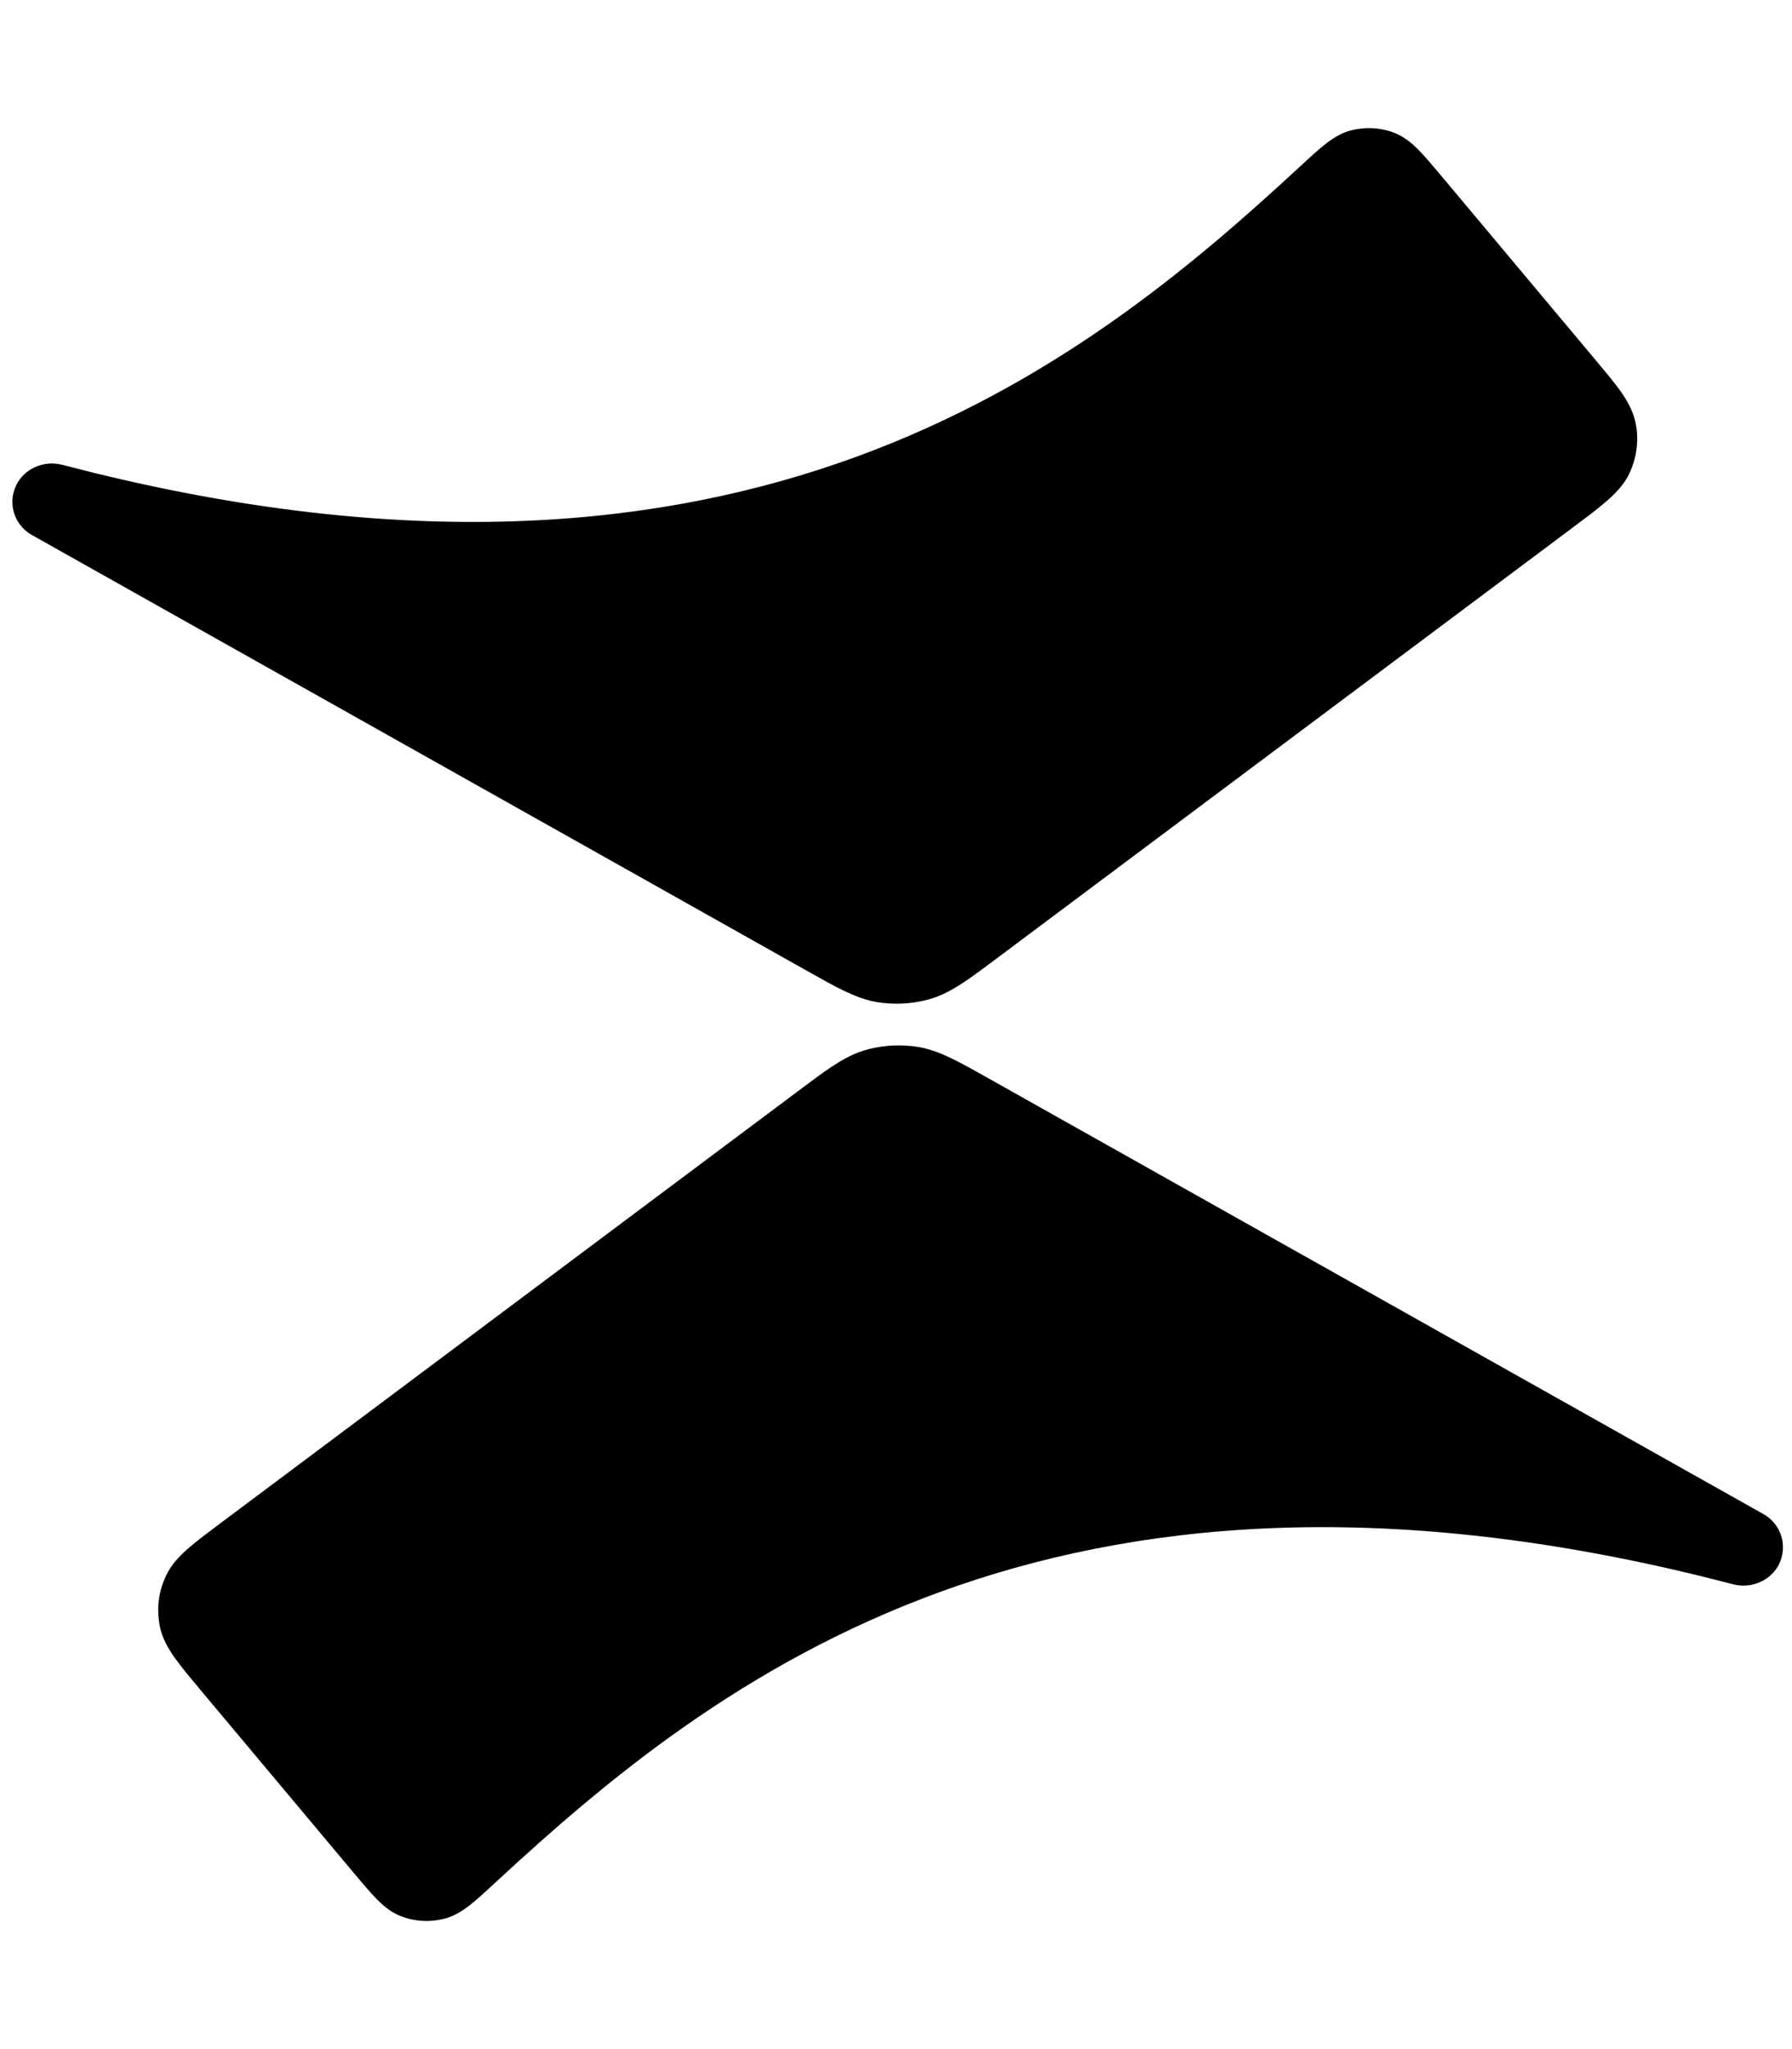 <!-- <svg xmlns="http://www.w3.org/2000/svg" fill="none" viewBox="0 0 36 36">
    <path fill="#000"
        d="M22.25 4h-8.5a1 1 0 0 0-.96.73l-5.54 19.4a.5.5 0 0 0 .62.62l5.05-1.44a2 2 0 0 0 1.38-1.4l3.22-11.66a.5.5 0 0 1 .96 0l3.22 11.67a2 2 0 0 0 1.38 1.39l5.05 1.44a.5.5 0 0 0 .62-.62l-5.54-19.4a1 1 0 0 0-.96-.73Z" />
    <path fill="url(#gradient)"
        d="M18 28a7.63 7.63 0 0 1-5-2c-1.4 2.1-.35 4.35.6 5.55.14.17.41.07.47-.15.44-1.8 2.93-1.22 2.93.6 0 2.28.87 3.4 1.72 3.81.34.16.59-.2.49-.56-.31-1.05-.29-2.46 1.29-3.25 3-1.5 3.17-4.83 2.5-6-.67.67-2.6 2-5 2Z" />
    <defs>
        <linearGradient id="gradient" x1="16" x2="16" y1="32" y2="24" gradientUnits="userSpaceOnUse">
            <stop stop-color="#000" />
            <stop offset="1" stop-color="#000" stop-opacity="0" />
        </linearGradient>
    </defs>
    <style>
        @media (prefers-color-scheme:dark){:root{filter:invert(100%)}}
    </style>
</svg> -->
<svg xmlns="http://www.w3.org/2000/svg" 
    height="16"
    viewBox="0 0 14 14"
    fill="none">
    <g>
        <path
            d="M10.597 0.009C10.697 -0.009 10.802 0.001 10.898 0.039L10.924 0.051C10.984 0.08 11.034 0.122 11.081 0.169C11.133 0.222 11.191 0.291 11.26 0.373L12.451 1.794L12.57 1.937C12.605 1.981 12.637 2.021 12.663 2.058C12.716 2.134 12.758 2.21 12.777 2.297L12.786 2.348C12.799 2.45 12.786 2.554 12.749 2.651L12.729 2.698C12.69 2.779 12.631 2.843 12.561 2.905C12.527 2.935 12.487 2.967 12.443 3.002L12.293 3.115L7.797 6.476C7.591 6.63 7.454 6.735 7.305 6.788L7.275 6.798C7.155 6.834 7.029 6.845 6.905 6.832L6.852 6.825C6.727 6.804 6.608 6.748 6.456 6.665L6.291 6.573L0.25 3.178C0.133 3.113 0.072 2.977 0.106 2.845L0.116 2.814C0.168 2.674 0.316 2.601 0.455 2.623L0.485 2.629L0.733 2.692C3.273 3.314 5.192 3.111 6.678 2.571C8.215 2.012 9.304 1.088 10.15 0.306L10.26 0.205C10.294 0.175 10.325 0.148 10.355 0.125C10.415 0.078 10.478 0.038 10.554 0.018L10.597 0.009Z"
            fill="#000"></path>
        <path
            d="M6.751 7.202C6.871 7.166 6.997 7.155 7.121 7.168L7.175 7.175C7.3 7.196 7.418 7.252 7.57 7.335L7.735 7.427L13.776 10.822C13.893 10.887 13.954 11.023 13.92 11.155L13.911 11.186C13.858 11.326 13.71 11.399 13.571 11.377L13.541 11.371L13.293 11.308C10.753 10.686 8.834 10.889 7.348 11.429C5.811 11.988 4.722 12.912 3.876 13.694L3.766 13.795C3.732 13.825 3.701 13.852 3.672 13.875C3.611 13.922 3.548 13.962 3.472 13.982L3.429 13.991C3.329 14.009 3.224 13.999 3.129 13.961L3.102 13.949C3.042 13.92 2.992 13.878 2.945 13.831C2.893 13.778 2.835 13.709 2.766 13.627L1.575 12.206L1.456 12.063C1.421 12.019 1.39 11.979 1.363 11.942C1.31 11.866 1.268 11.79 1.249 11.703L1.241 11.652C1.228 11.55 1.24 11.446 1.277 11.35L1.298 11.302C1.336 11.221 1.395 11.157 1.465 11.095C1.499 11.065 1.539 11.033 1.584 10.998L1.734 10.885L6.229 7.524C6.435 7.37 6.572 7.265 6.721 7.212L6.751 7.202Z"
            fill="#000"></path>
    </g>
    <style>
        @media (prefers-color-scheme:dark){:root{filter:invert(100%)}}
    </style>
</svg>